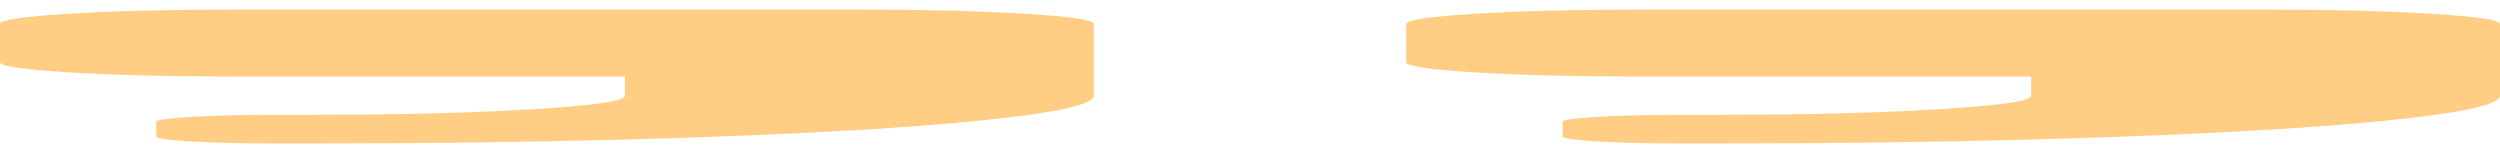 <svg width="49" height="3" viewBox="0 0 49 3" fill="none" xmlns="http://www.w3.org/2000/svg">
<path d="M44.406 0.188C45.682 0.188 46.767 0.215 47.66 0.27C48.553 0.324 49 0.391 49 0.469V1.875C49 2.004 48.601 2.126 47.804 2.241C47.006 2.354 45.914 2.454 44.526 2.539C43.138 2.624 41.519 2.69 39.669 2.739C37.787 2.788 35.793 2.812 33.688 2.812H32.922C32.284 2.812 31.741 2.799 31.295 2.771C30.848 2.744 30.625 2.711 30.625 2.672V2.391C30.625 2.352 30.848 2.318 31.295 2.291C31.741 2.264 32.284 2.25 32.922 2.25H33.688C35.378 2.25 36.822 2.213 38.018 2.14C39.214 2.067 39.812 1.979 39.812 1.875V1.5H32.156C30.88 1.5 29.796 1.473 28.902 1.418C28.009 1.363 27.562 1.297 27.562 1.219V0.469C27.562 0.391 28.009 0.324 28.902 0.27C29.796 0.215 30.88 0.188 32.156 0.188H44.406ZM16.844 0.188C18.12 0.188 19.204 0.215 20.098 0.27C20.991 0.324 21.438 0.391 21.438 0.469V1.875C21.438 2.004 21.039 2.126 20.241 2.241C19.444 2.354 18.351 2.454 16.963 2.539C15.576 2.624 13.957 2.69 12.106 2.739C10.224 2.788 8.23 2.812 6.125 2.812H5.359C4.721 2.812 4.179 2.799 3.732 2.771C3.286 2.744 3.062 2.711 3.062 2.672V2.391C3.062 2.352 3.286 2.318 3.732 2.291C4.179 2.264 4.721 2.25 5.359 2.25H6.125C7.816 2.25 9.259 2.213 10.456 2.14C11.652 2.067 12.25 1.979 12.25 1.875V1.5H4.594C3.318 1.5 2.233 1.473 1.34 1.418C0.447 1.363 0 1.297 0 1.219V0.469C0 0.391 0.447 0.324 1.34 0.27C2.233 0.215 3.318 0.188 4.594 0.188H16.844Z" fill="#FFCE84"/>
</svg>
